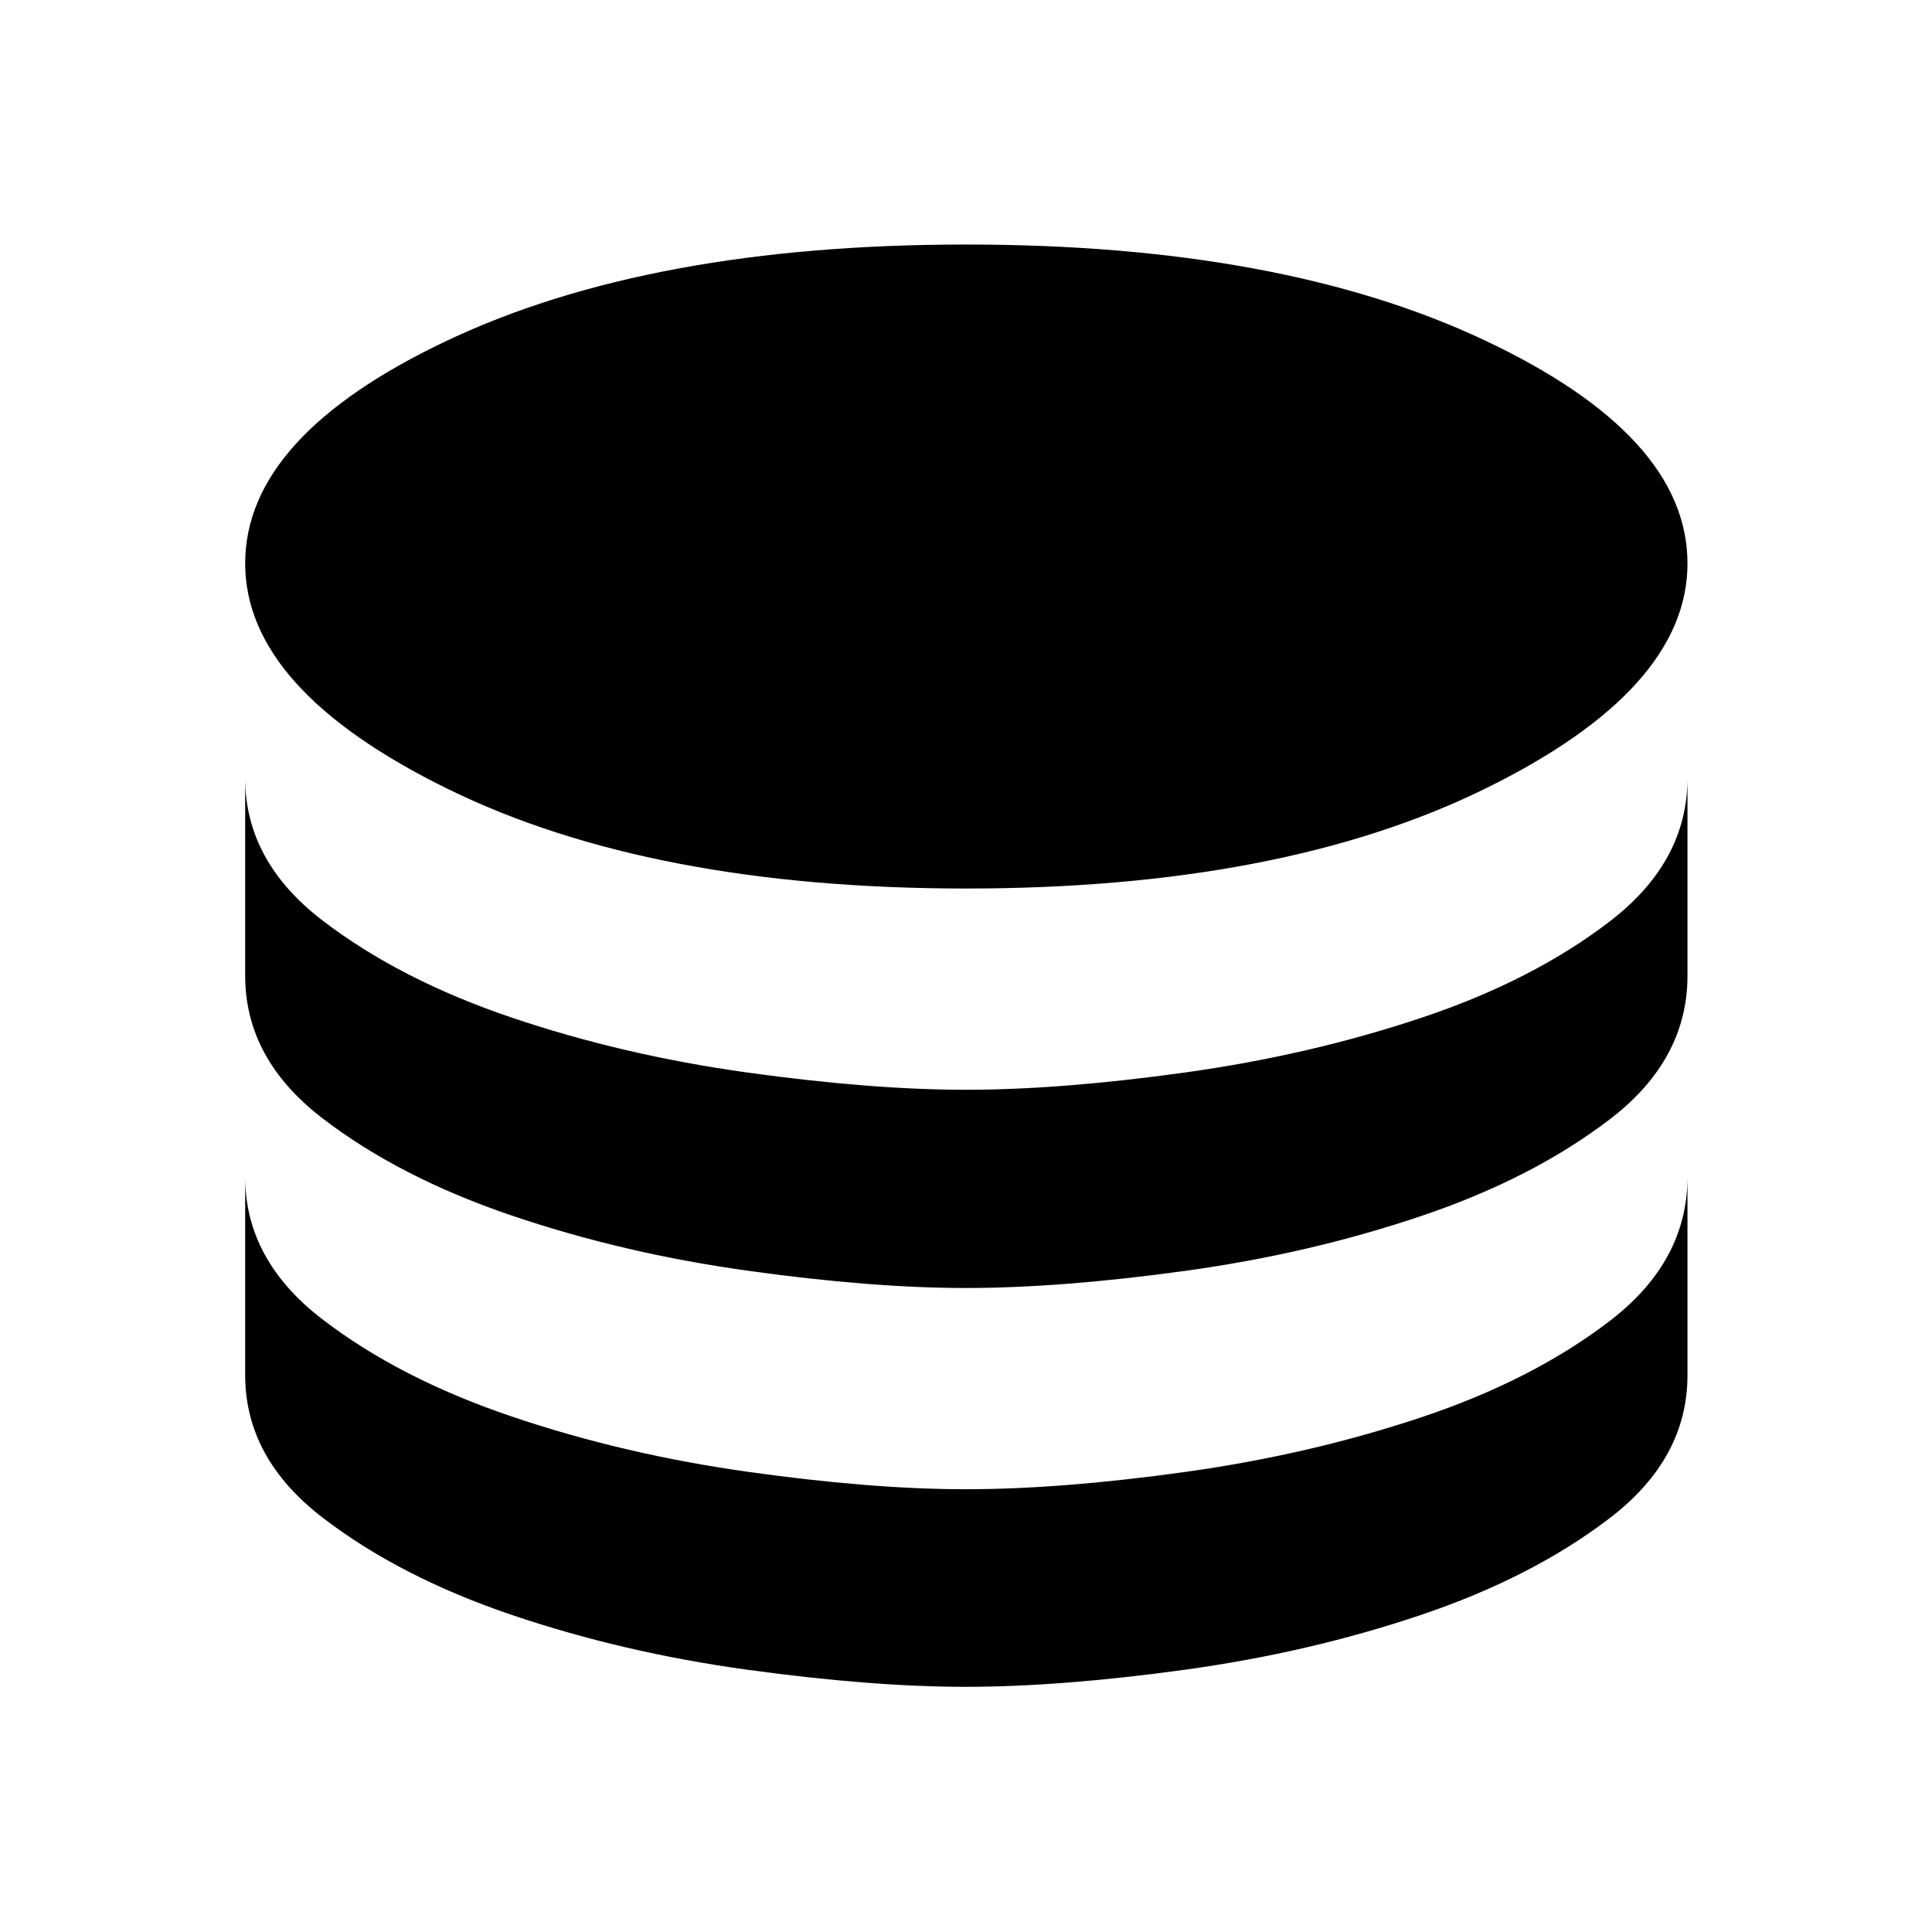 <svg xmlns="http://www.w3.org/2000/svg" height="40" viewBox="0 -960 960 960" width="40"><path d="M480.07-518.5q156.6 0 257.51-49.42Q838.5-617.33 838.5-680.03q0-63.37-100.89-110.92-100.88-47.55-257.58-47.55t-257.45 47.55Q121.83-743.4 121.83-680.03q0 62.7 100.82 112.11 100.82 49.42 257.42 49.42Zm-.07 100q47.17 0 108.81-8.58 61.65-8.57 117.17-27.08 55.52-18.51 94.02-48.09 38.5-29.58 38.5-71.08v98.16q0 41.83-38.58 71.33-38.58 29.51-94 48.17Q650.5-337 588.83-328.5q-61.66 8.5-109 8.5-46.66 0-108.44-8.61-61.78-8.6-117.41-27.5-55.64-18.91-93.89-48.33-38.26-29.43-38.26-70.73v-98.16q0 41.28 38.42 70.71 38.41 29.42 93.83 48.19 55.42 18.76 117.21 27.35 61.79 8.58 108.71 8.58Zm-.17 198.5q47.34 0 108.98-8.58 61.65-8.57 117.17-27.08 55.52-18.51 94.02-48.06 38.5-29.55 38.5-71.45v98.5q0 41.44-38.58 70.97-38.58 29.54-94 48.2-55.42 18.67-117.09 27.17-61.66 8.5-109 8.5-46.66 0-108.48-8.49-61.81-8.49-117.33-27.33-55.52-18.85-93.85-48.36-38.34-29.5-38.34-70.66v-98.5q0 41.29 38.34 70.7 38.33 29.42 93.87 48.24 55.54 18.83 117.33 27.53 61.8 8.7 108.46 8.7Z"/></svg>